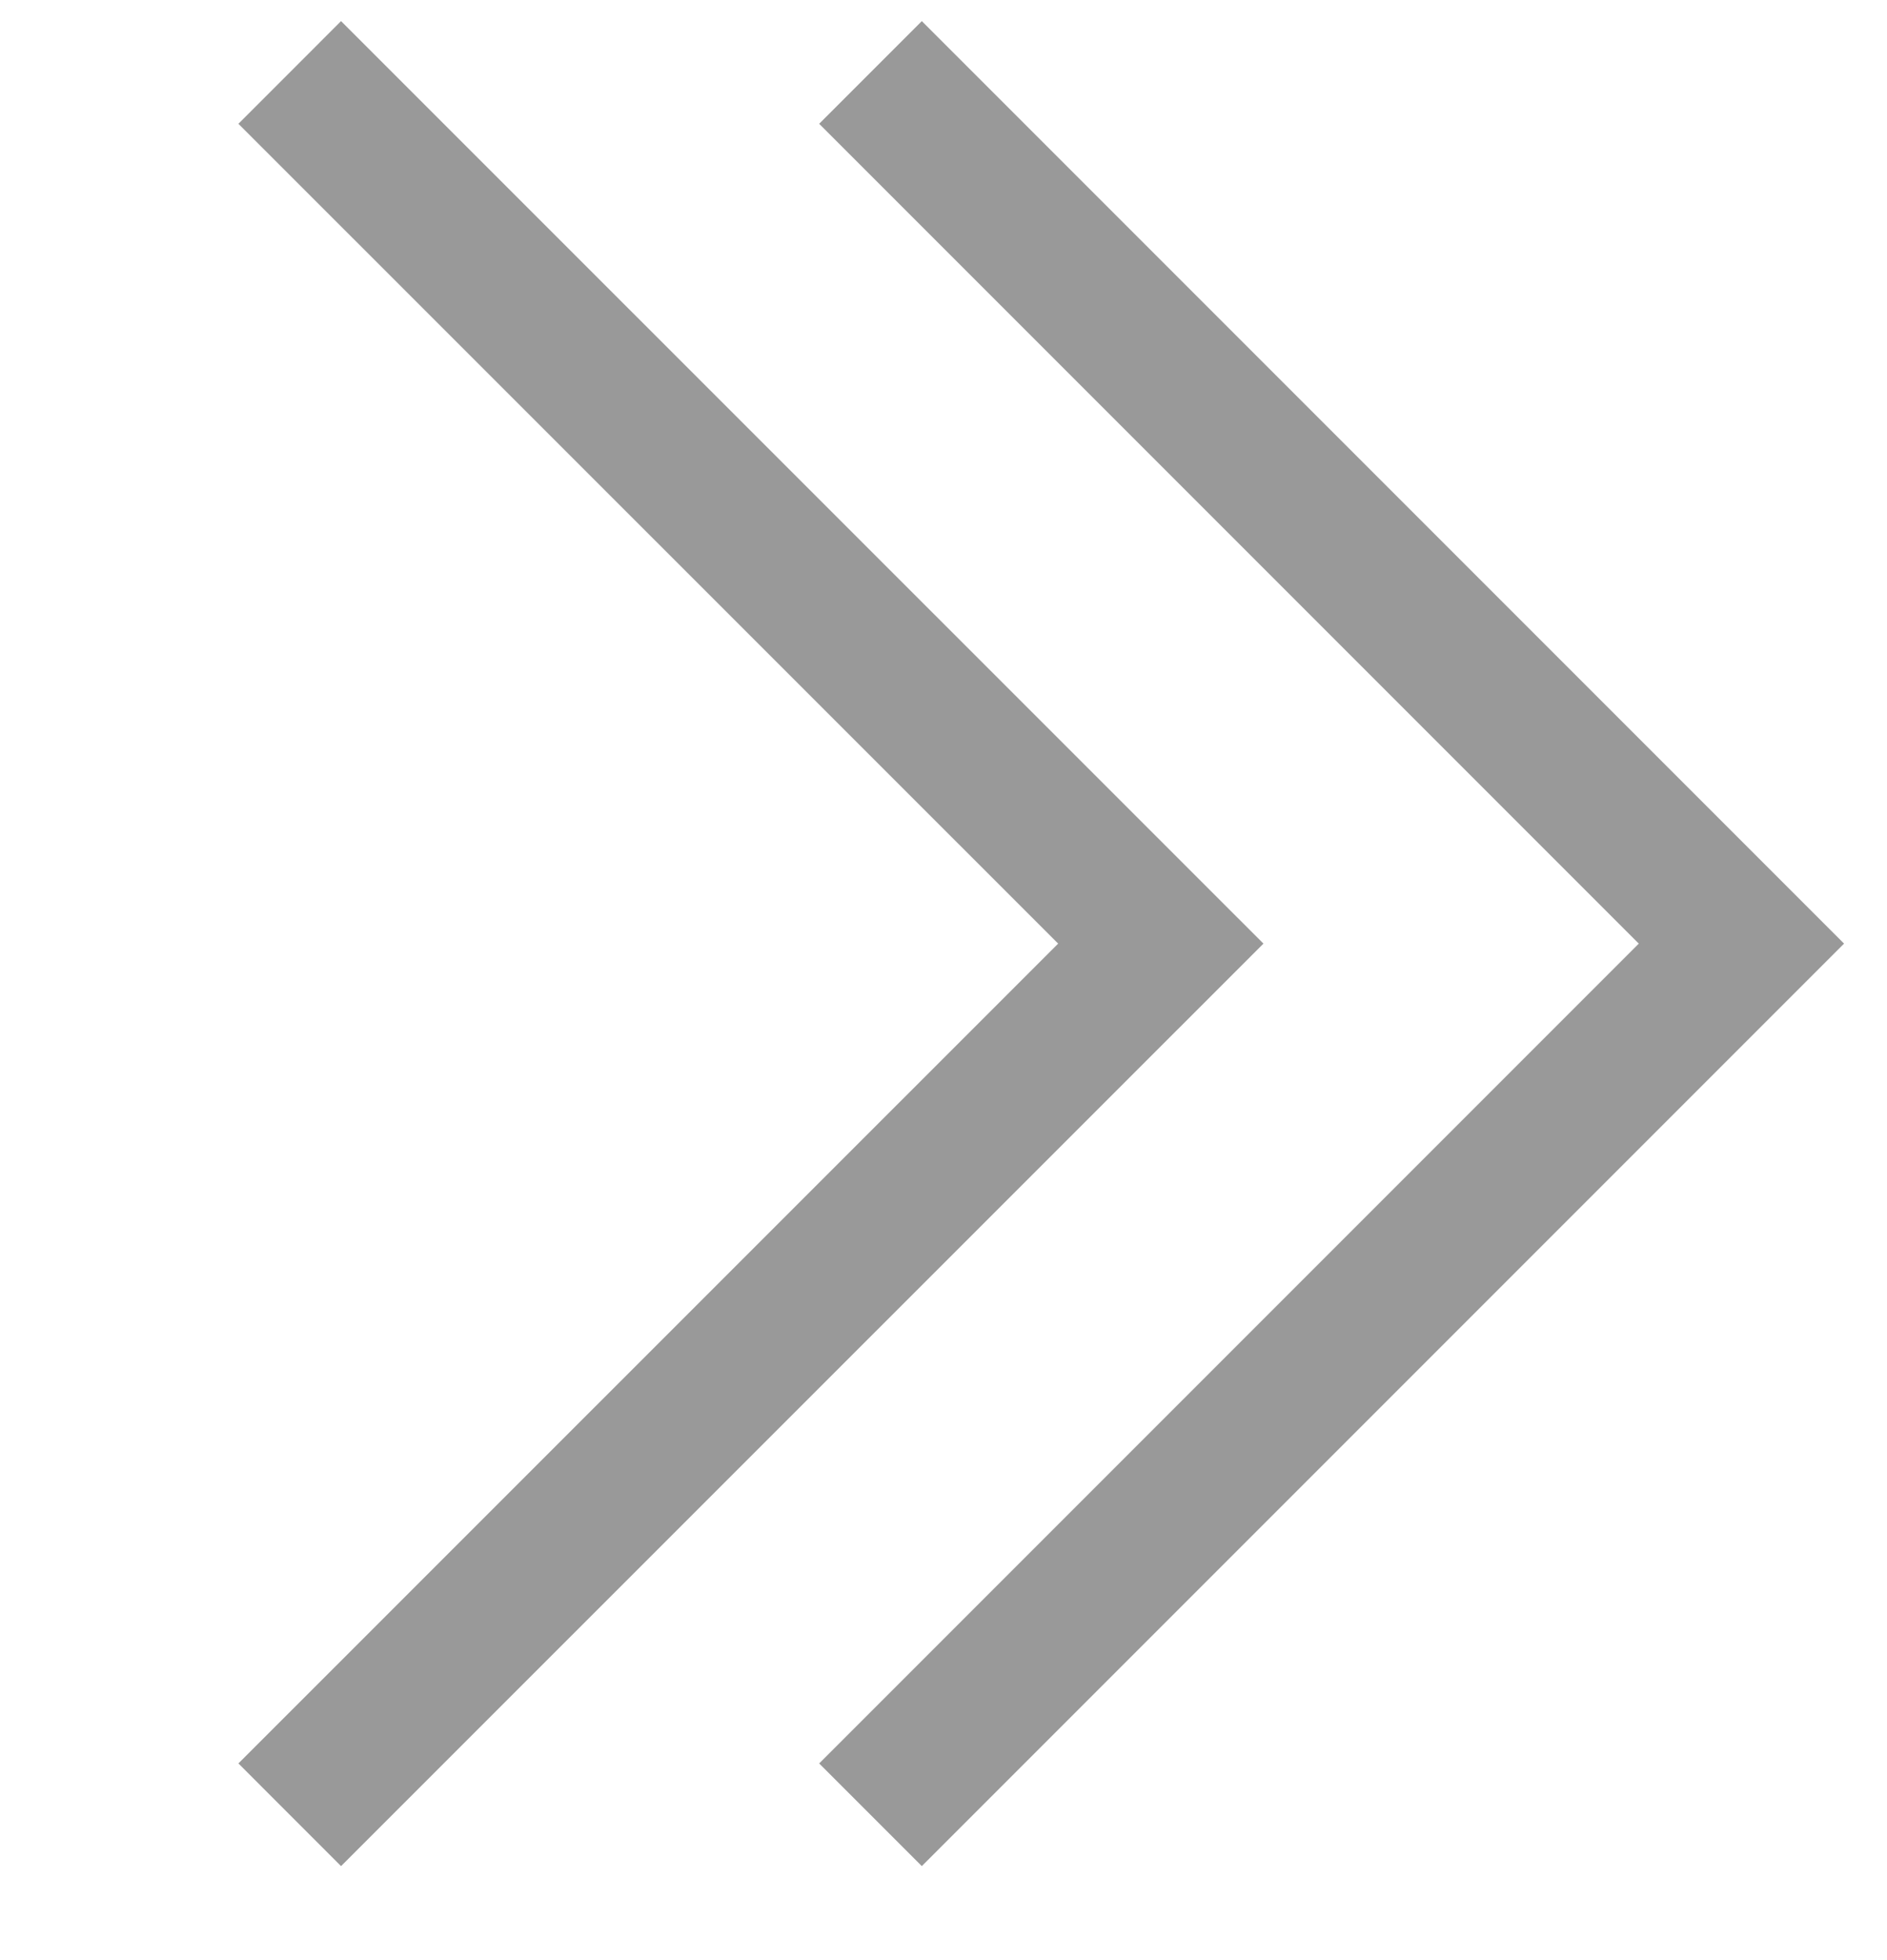 <svg xmlns="http://www.w3.org/2000/svg" width="13" height="13.5">
    <path fill="#FFF" fill-opacity="0" fill-rule="evenodd" d="M0 .5h12v12H0V.5z"/>
    <path fill="none" fill-rule="evenodd" stroke="#999" d="M1.996.499l6.001 6-6.001 6"/>
    <path fill="none" fill-rule="evenodd" stroke="#999" d="M5.997.499l6 6-6 6"/>
</svg>
